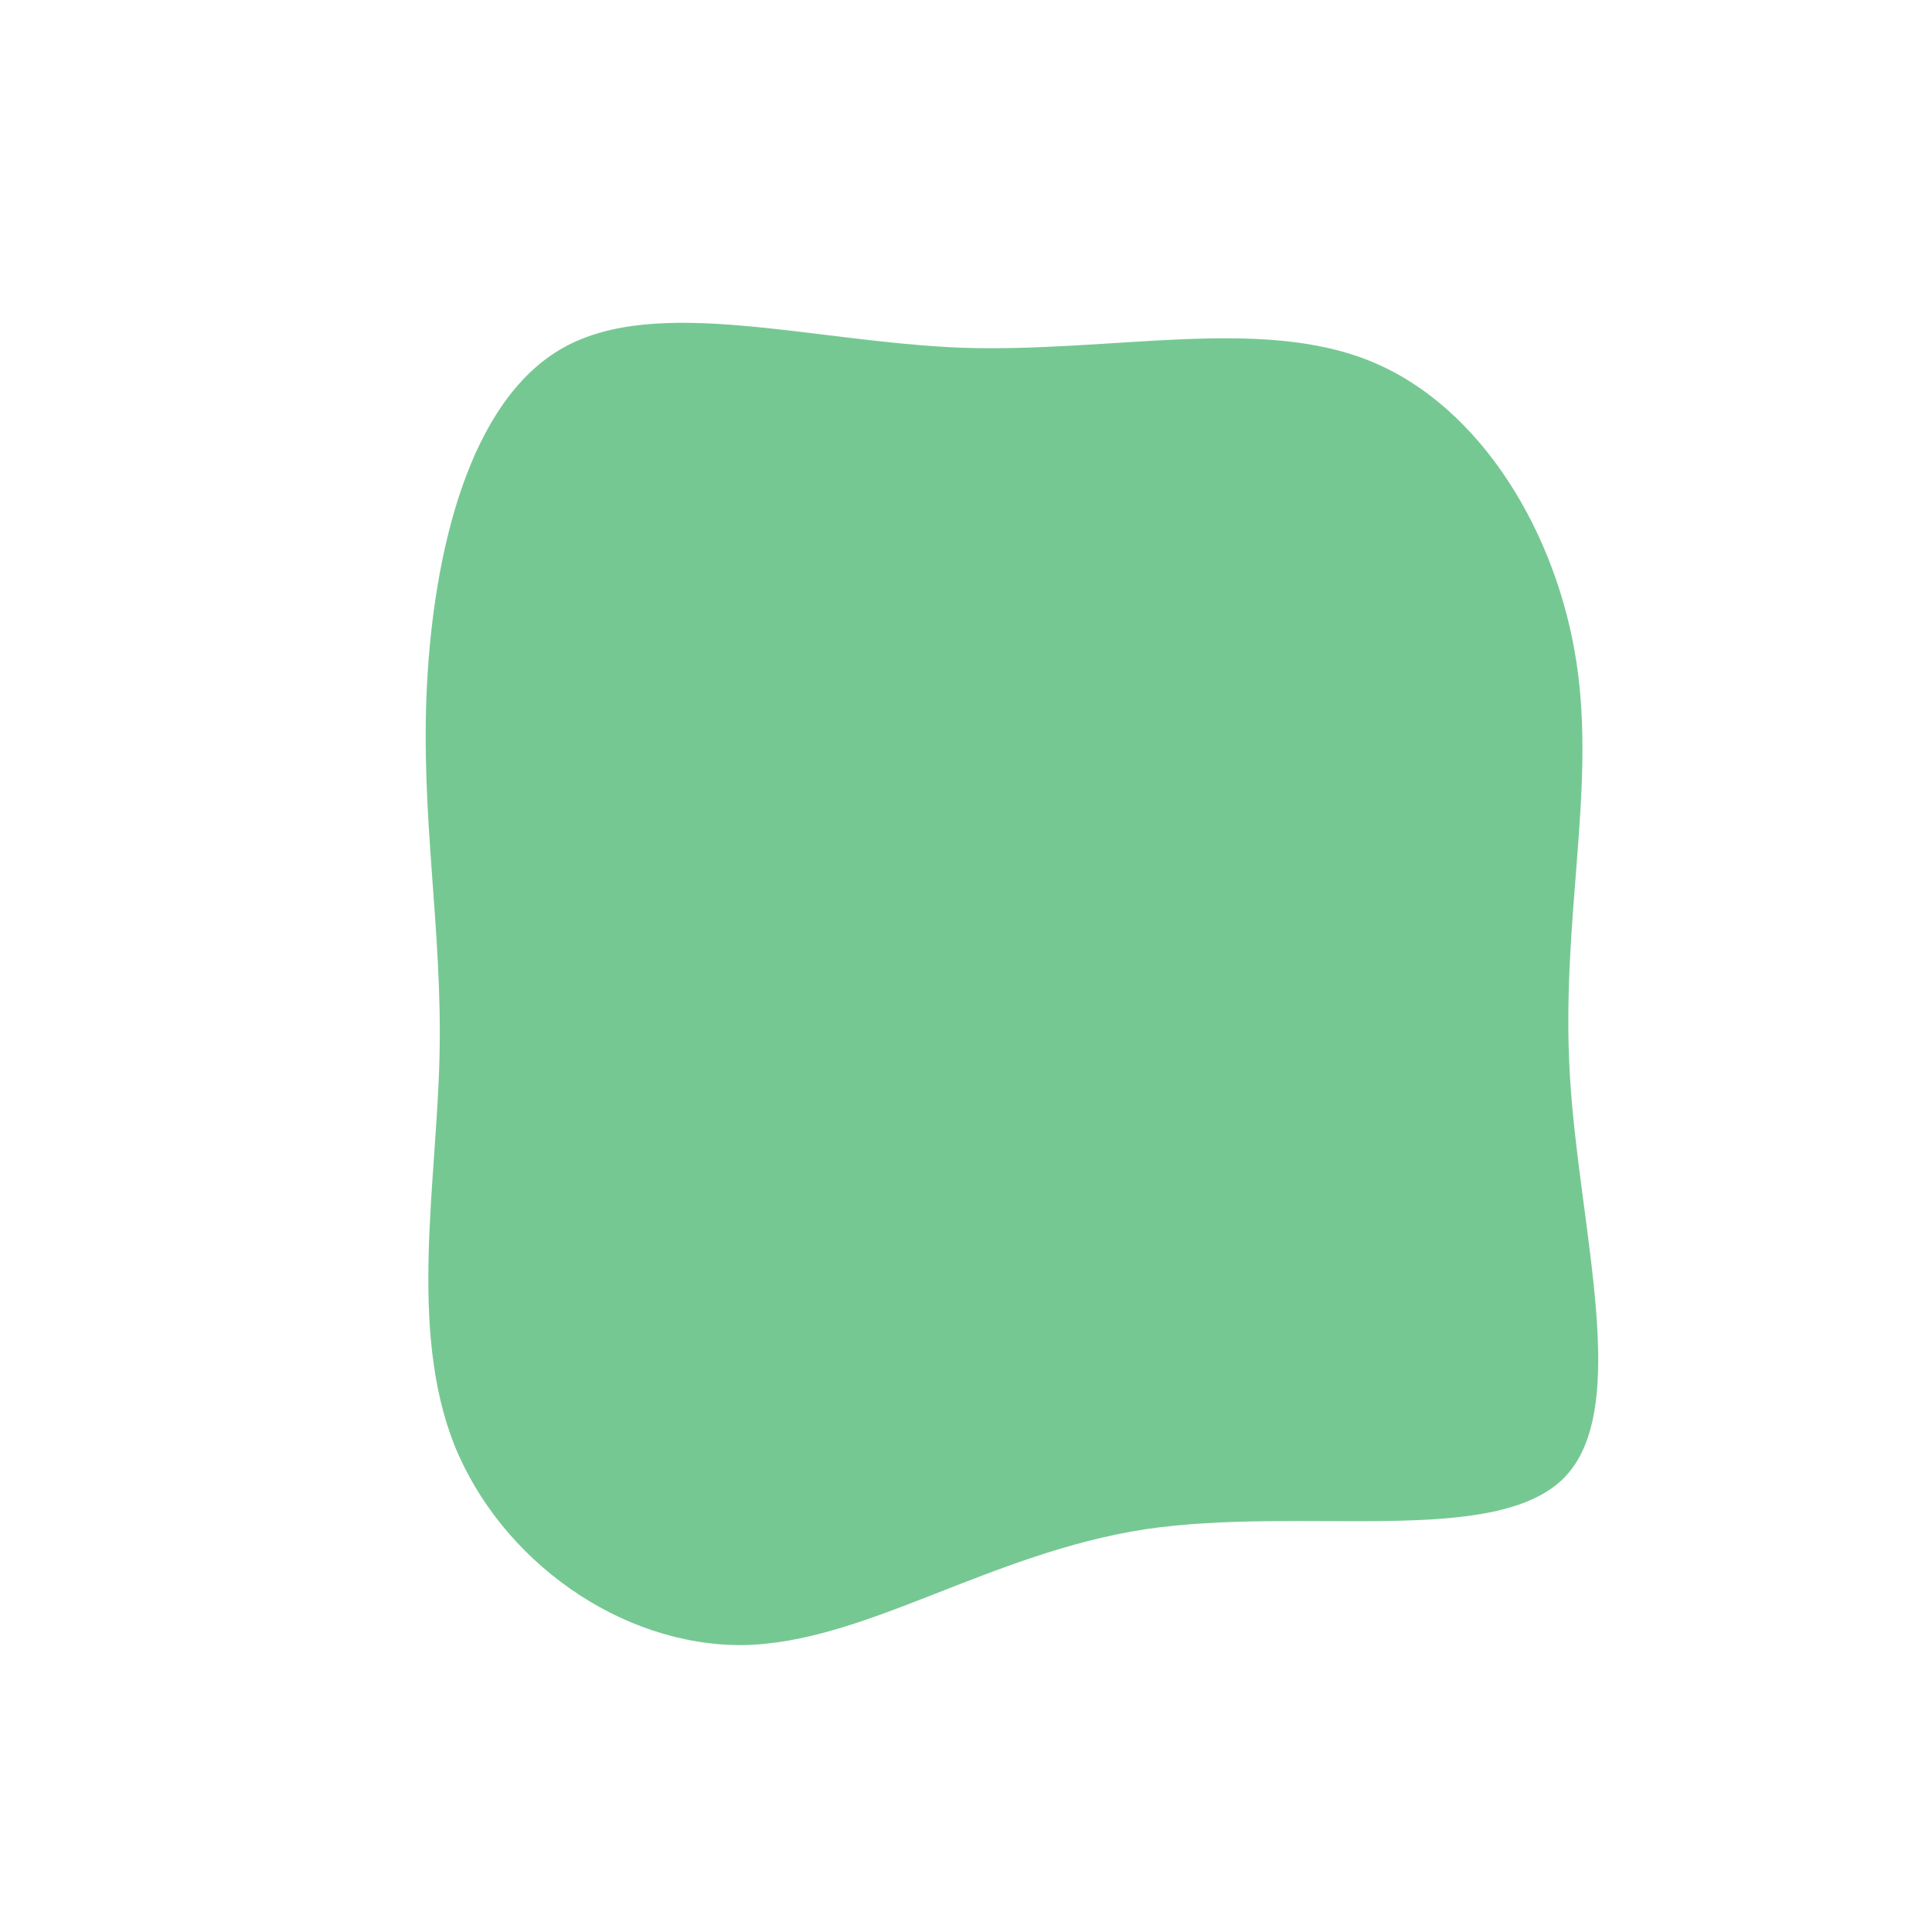 <?xml version="1.0" standalone="no"?>
<svg viewBox="0 0 200 200" xmlns="http://www.w3.org/2000/svg">
  <path fill="#76c893" d="M41.9,-62.6C53.4,-57.9,61.2,-44.7,63.2,-31.4C65.2,-18.2,61.6,-4.9,62.5,11.1C63.4,27.1,69,45.8,61.9,53C54.7,60.2,34.9,55.9,18.6,58.3C2.3,60.8,-10.5,70.1,-23.1,70.3C-35.8,70.4,-48.2,61.5,-53,49.5C-57.7,37.5,-54.8,22.5,-54.5,9.3C-54.2,-4,-56.5,-15.4,-55.8,-29.1C-55.1,-42.7,-51.5,-58.5,-41.7,-64C-31.9,-69.5,-15.9,-64.6,-0.4,-64C15.2,-63.5,30.4,-67.3,41.9,-62.6Z" transform="translate(100 100)" />
</svg>
